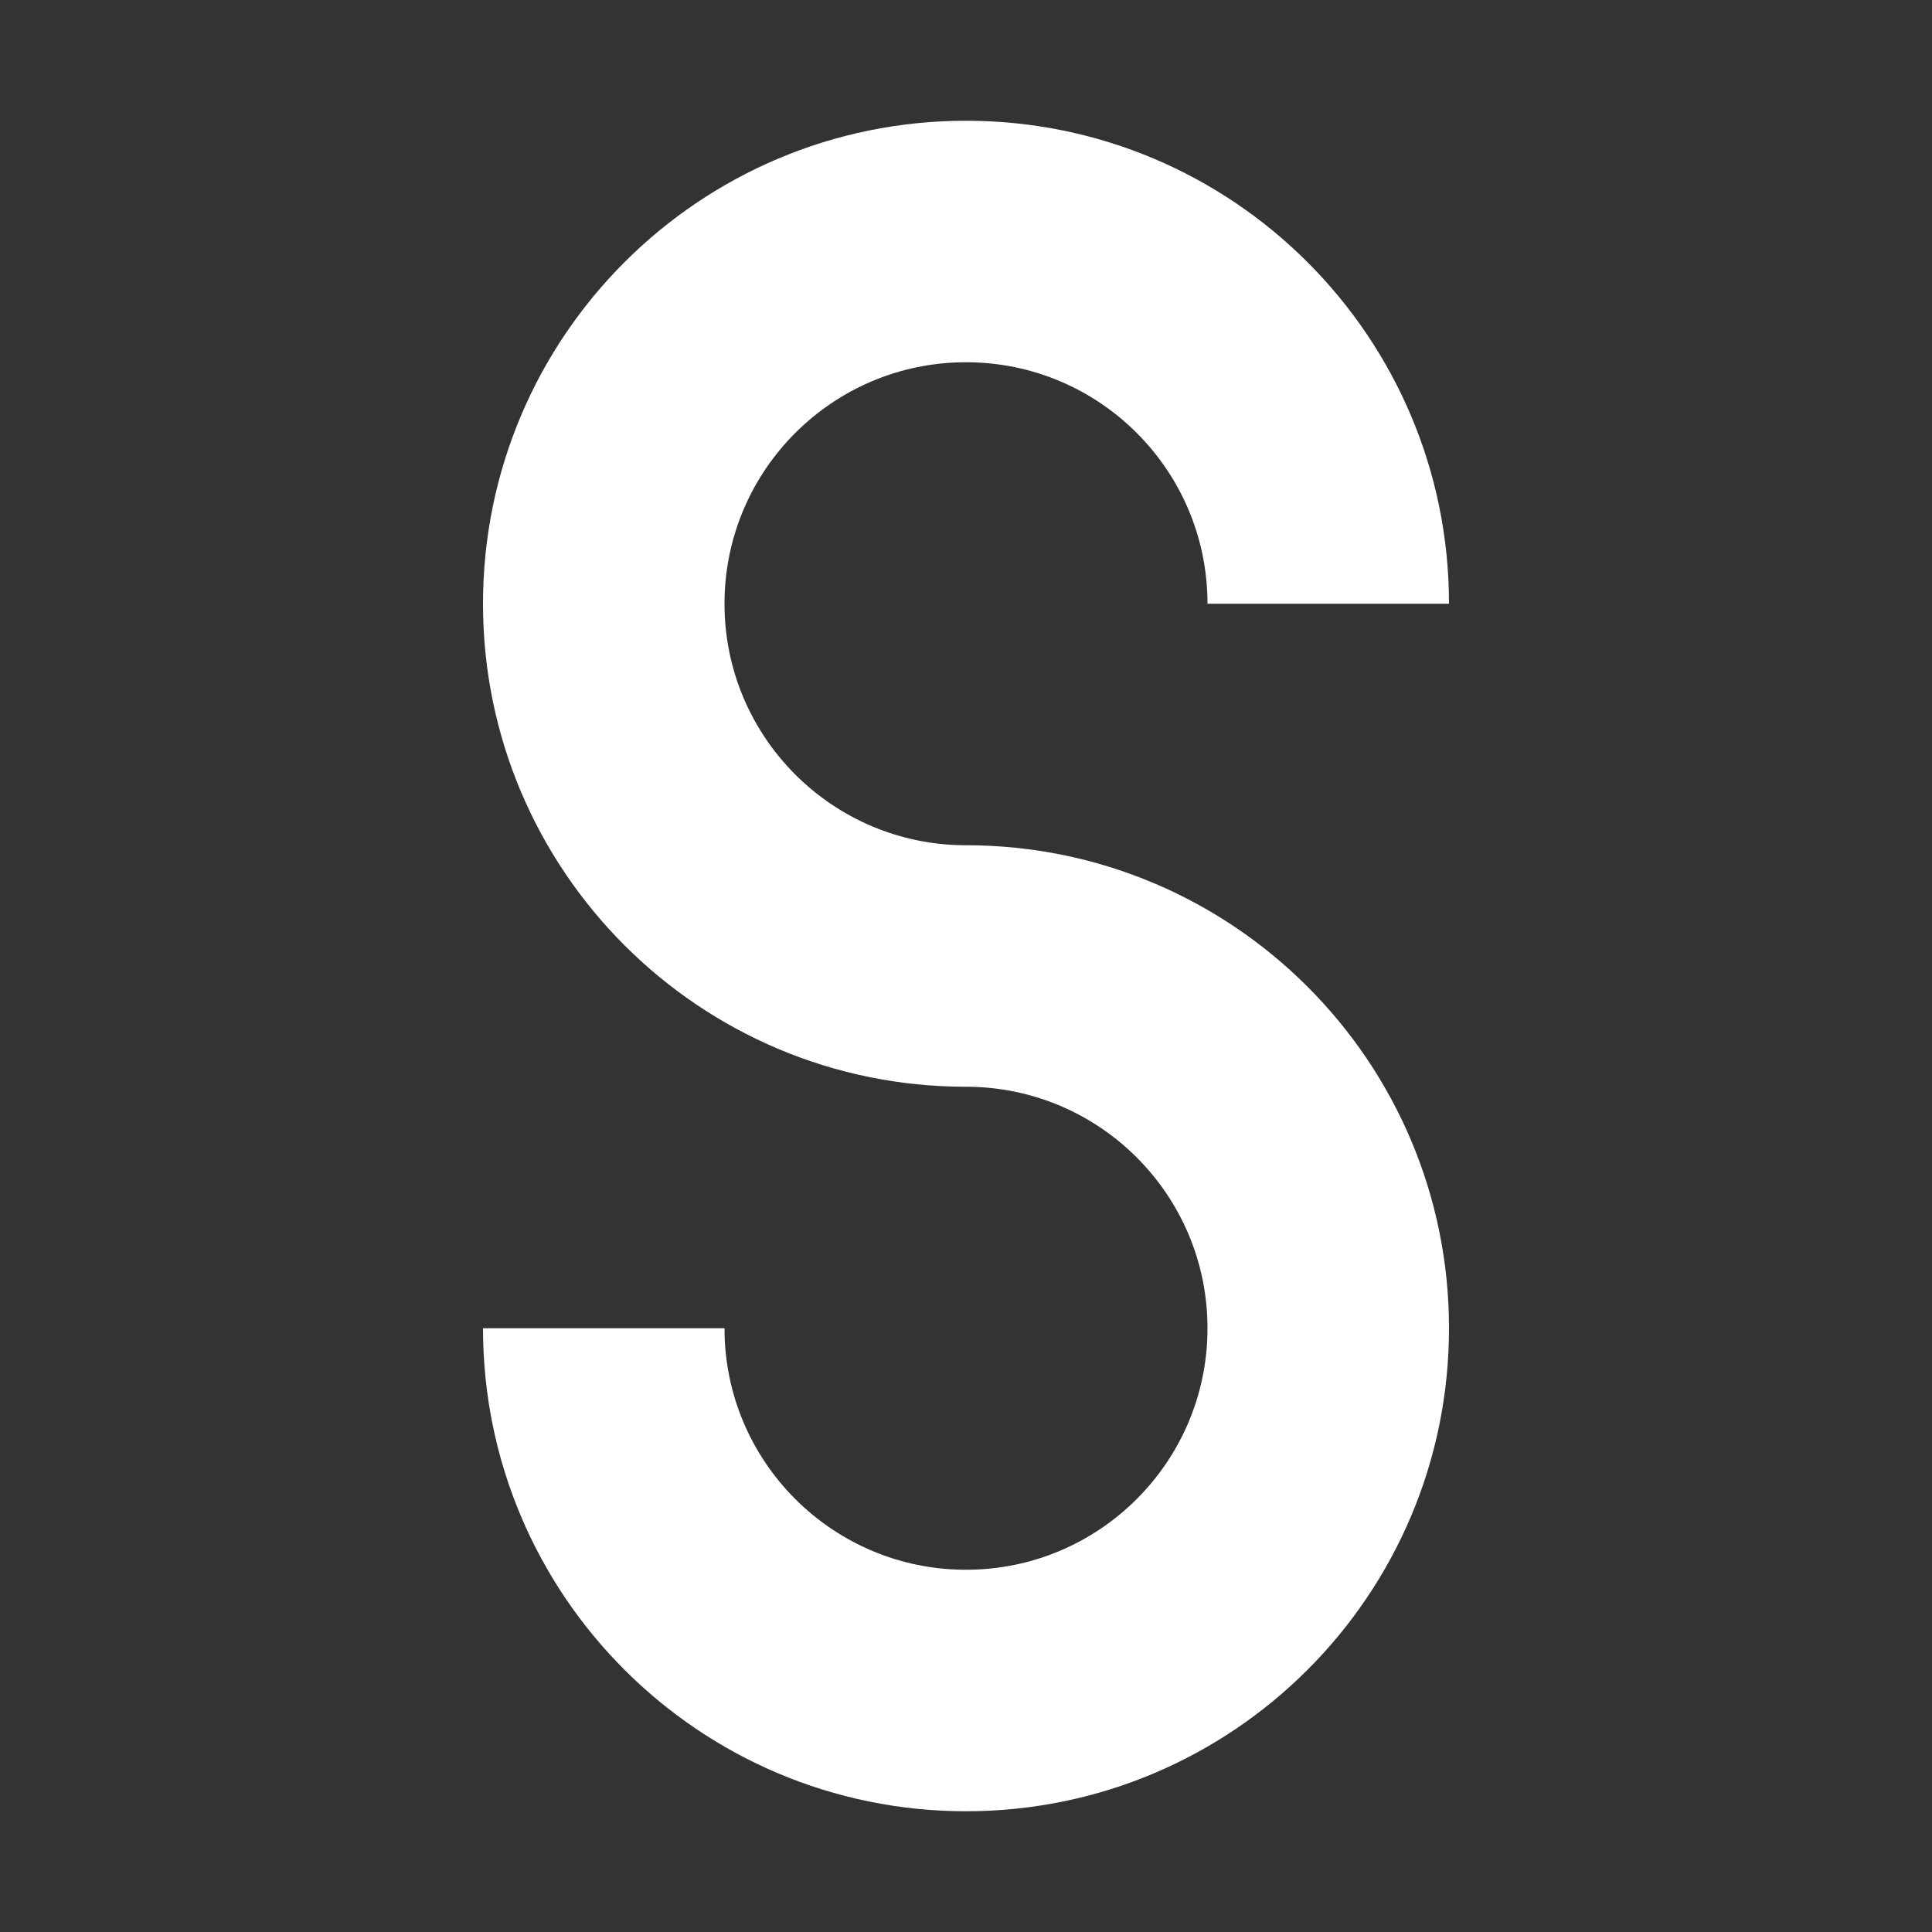 <?xml version="1.0" encoding="UTF-8" standalone="no"?>
<!-- Created with Inkscape (http://www.inkscape.org/) -->
<svg xmlns:inkscape="http://www.inkscape.org/namespaces/inkscape" xmlns:rdf="http://www.w3.org/1999/02/22-rdf-syntax-ns#" xmlns="http://www.w3.org/2000/svg" xmlns:cc="http://web.resource.org/cc/" xmlns:xlink="http://www.w3.org/1999/xlink" xmlns:dc="http://purl.org/dc/elements/1.1/" xmlns:svg="http://www.w3.org/2000/svg" xmlns:sodipodi="http://sodipodi.sourceforge.net/DTD/sodipodi-0.dtd" xmlns:ns1="http://sozi.baierouge.fr" id="svg2" viewBox="0 0 720 720" version="1.1" inkscape:version="0.91 r13725">
  <rect x="0" y="0" width="720" height="720" fill="#333333" stroke="none"/>
  <g id="layer1" transform="translate(0 -332.36)">
    <path id="path3019" style="fill:#FFFFFF" d="m360 45c-99.411 0-180 80.589-180 180s80.589 180 180 180c49.706 0 90 40.294 90 90s-40.294 90-90 90-90-40.294-90-90h-90c0 99.411 80.589 180 180 180s180-80.589 180-180-80.589-180-180-180c-49.706 0-90-40.294-90-90s40.294-90 90-90 90 40.294 90 90h90c0-99.41-80.59-180-180-180z" transform="translate(0 332.36)"/>
 </g>
</svg>
